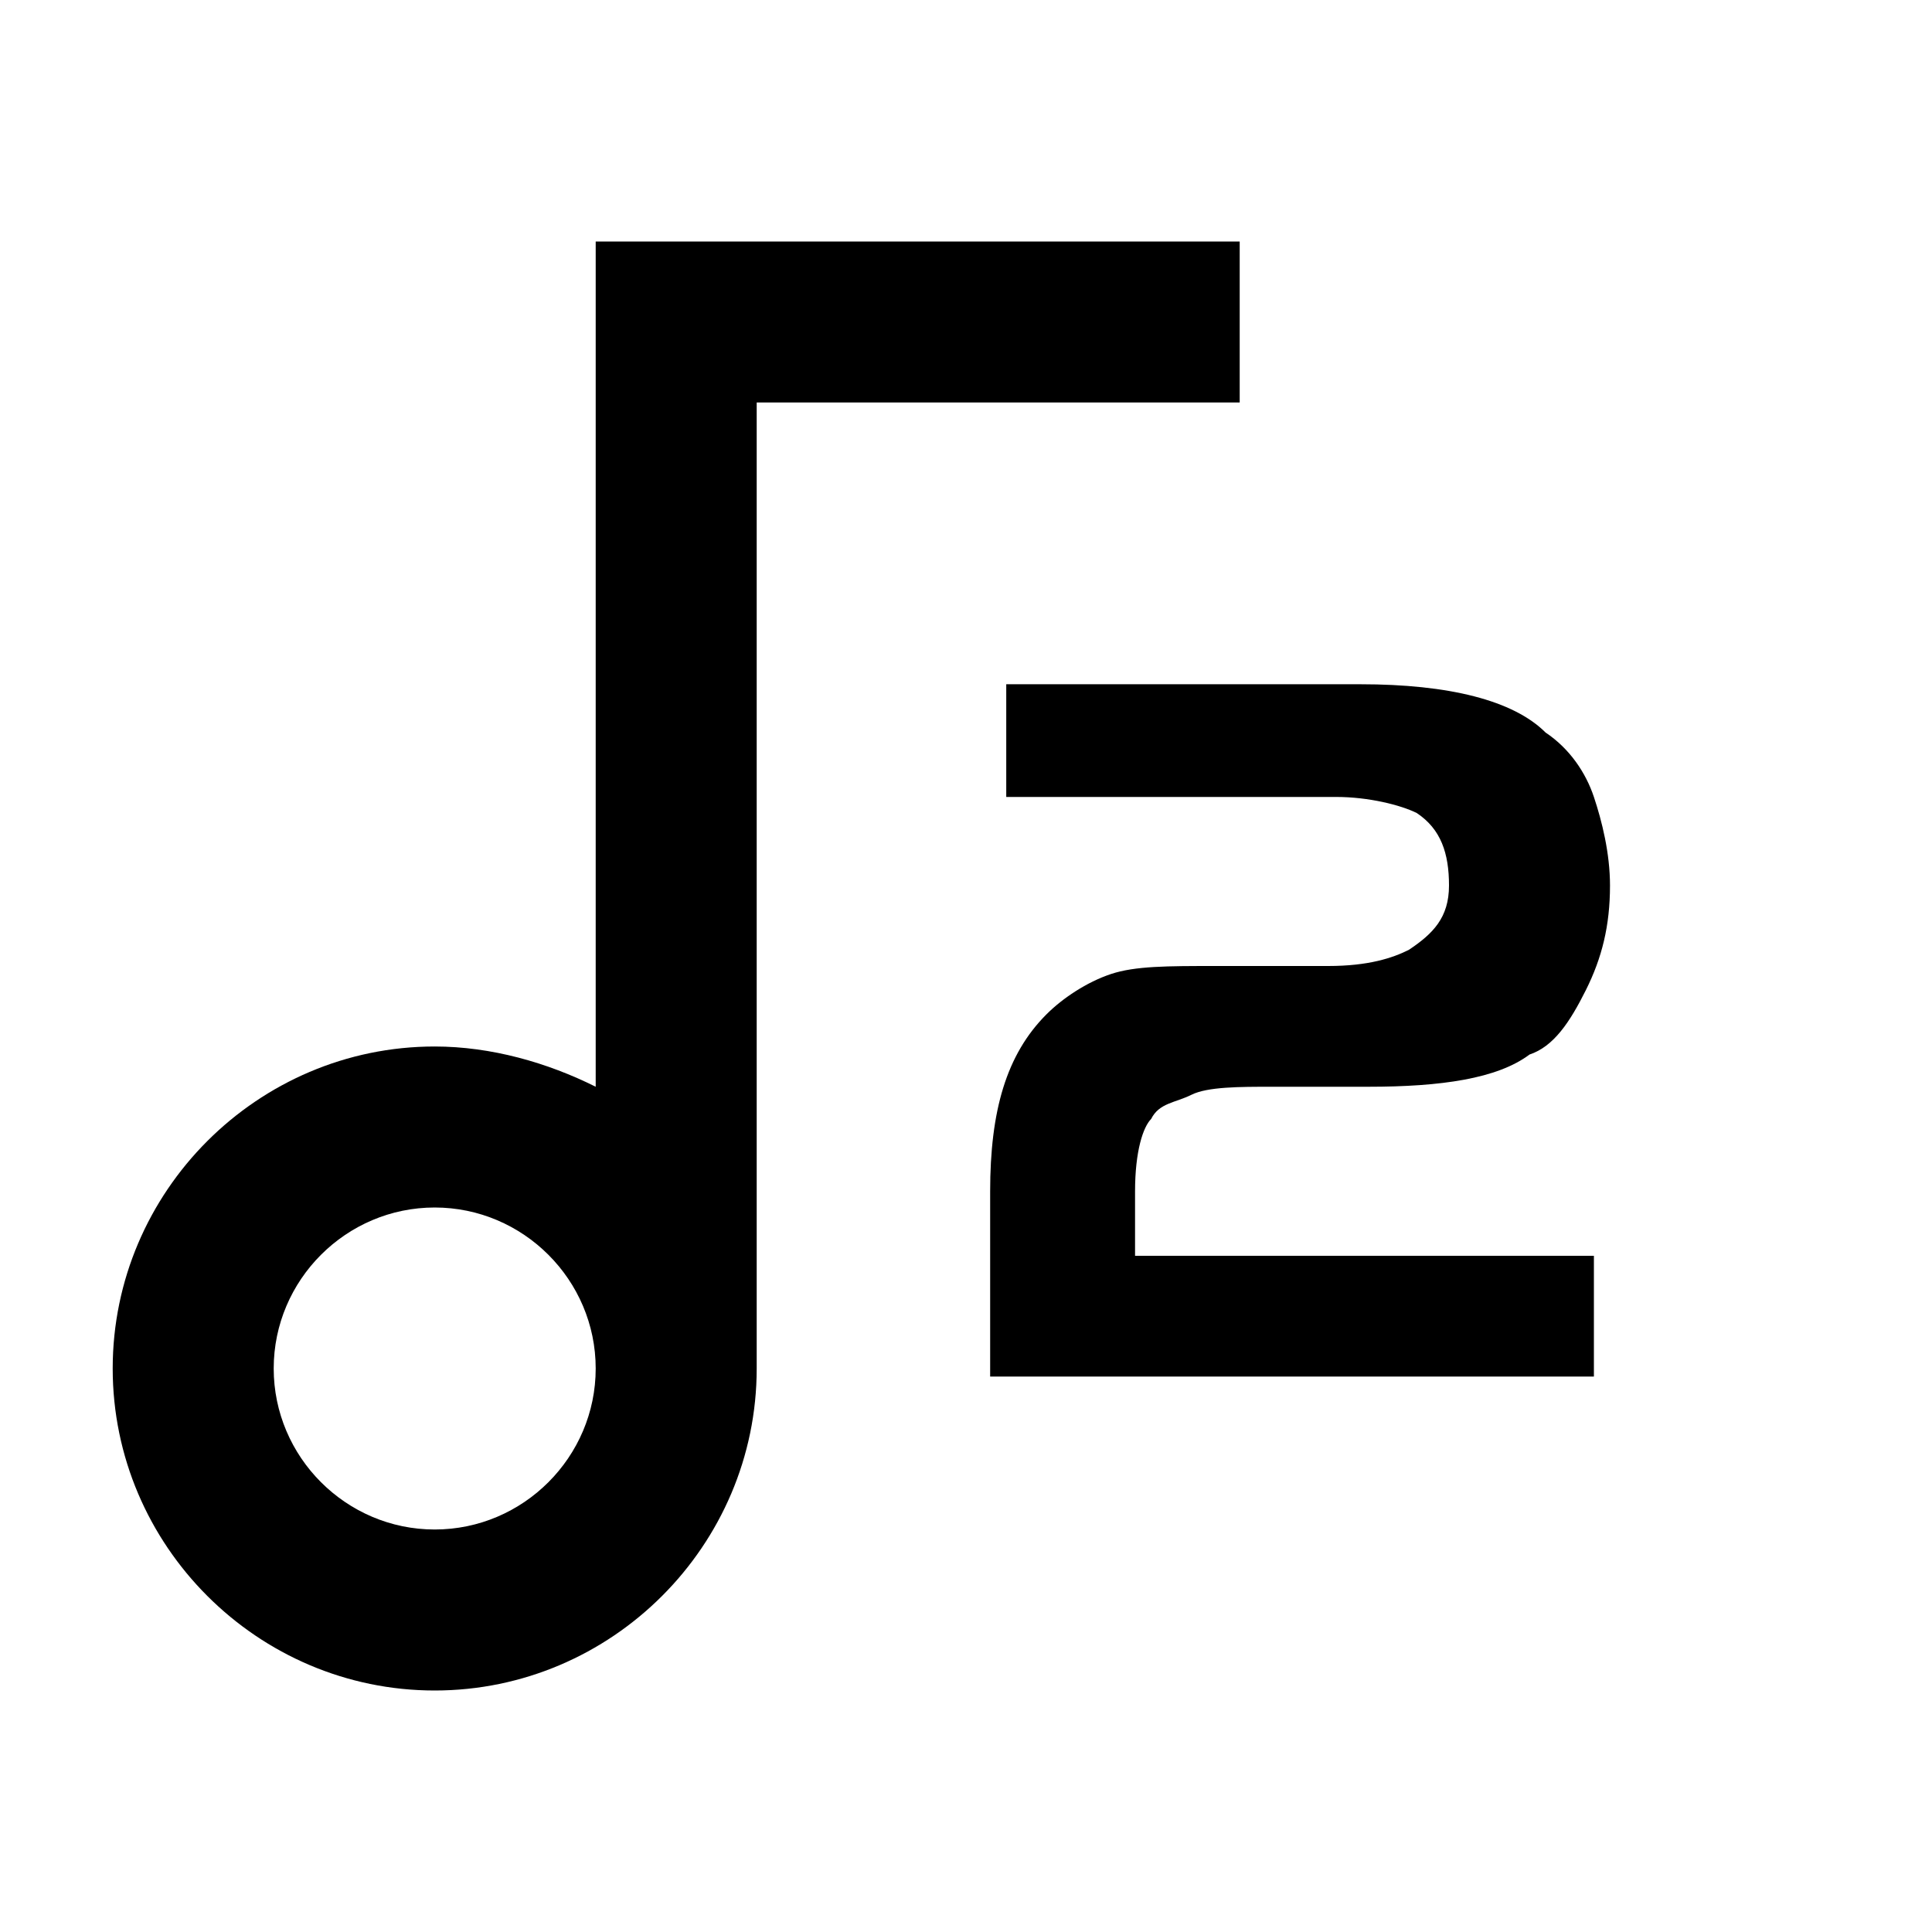 <?xml version="1.0" encoding="utf-8"?>
<!-- Generator: $$$/GeneralStr/196=Adobe Illustrator 27.6.0, SVG Export Plug-In . SVG Version: 6.00 Build 0)  -->
<svg version="1.1" id="图层_1" xmlns="http://www.w3.org/2000/svg" xmlns:xlink="http://www.w3.org/1999/xlink" x="0px" y="0px"
	 viewBox="0 0 24 24" style="enable-background:new 0 0 24 24;" xml:space="preserve">
<style type="text/css">
	.st0{fill:none;}
</style>
<path d="M7.4,13.5V3h8v2h-6v12c0,2.2-1.8,4-4,4c-2.2,0-4-1.8-4-4s1.8-4,4-4C6.1,13,6.8,13.2,7.4,13.5z M5.4,19c1.1,0,2-0.9,2-2
	s-0.9-2-2-2c-1.1,0-2,0.9-2,2S4.3,19,5.4,19z"/>
<g>
	<rect x="9.1" y="6" class="st0" width="14.2" height="13.7"/>
	<path d="M14.2,15.6h5.6v1.5h-7.5v-2.3c0-1,0.2-1.7,0.7-2.2c0.2-0.2,0.5-0.4,0.8-0.5s0.7-0.1,1.3-0.1h1.4c0.5,0,0.8-0.1,1-0.2
		c0.3-0.2,0.5-0.4,0.5-0.8c0-0.4-0.1-0.7-0.4-0.9c-0.2-0.1-0.6-0.2-1-0.2h-4.1V8.5h4.4c1.1,0,1.9,0.2,2.3,0.6
		c0.3,0.2,0.5,0.5,0.6,0.8S20,10.6,20,11c0,0.5-0.1,0.9-0.3,1.3s-0.4,0.7-0.7,0.8c-0.4,0.3-1.1,0.4-2,0.4h-1.2c-0.4,0-0.8,0-1,0.1
		s-0.4,0.1-0.5,0.3c-0.1,0.1-0.2,0.4-0.2,0.9V15.6z"/>
</g>
</svg>
